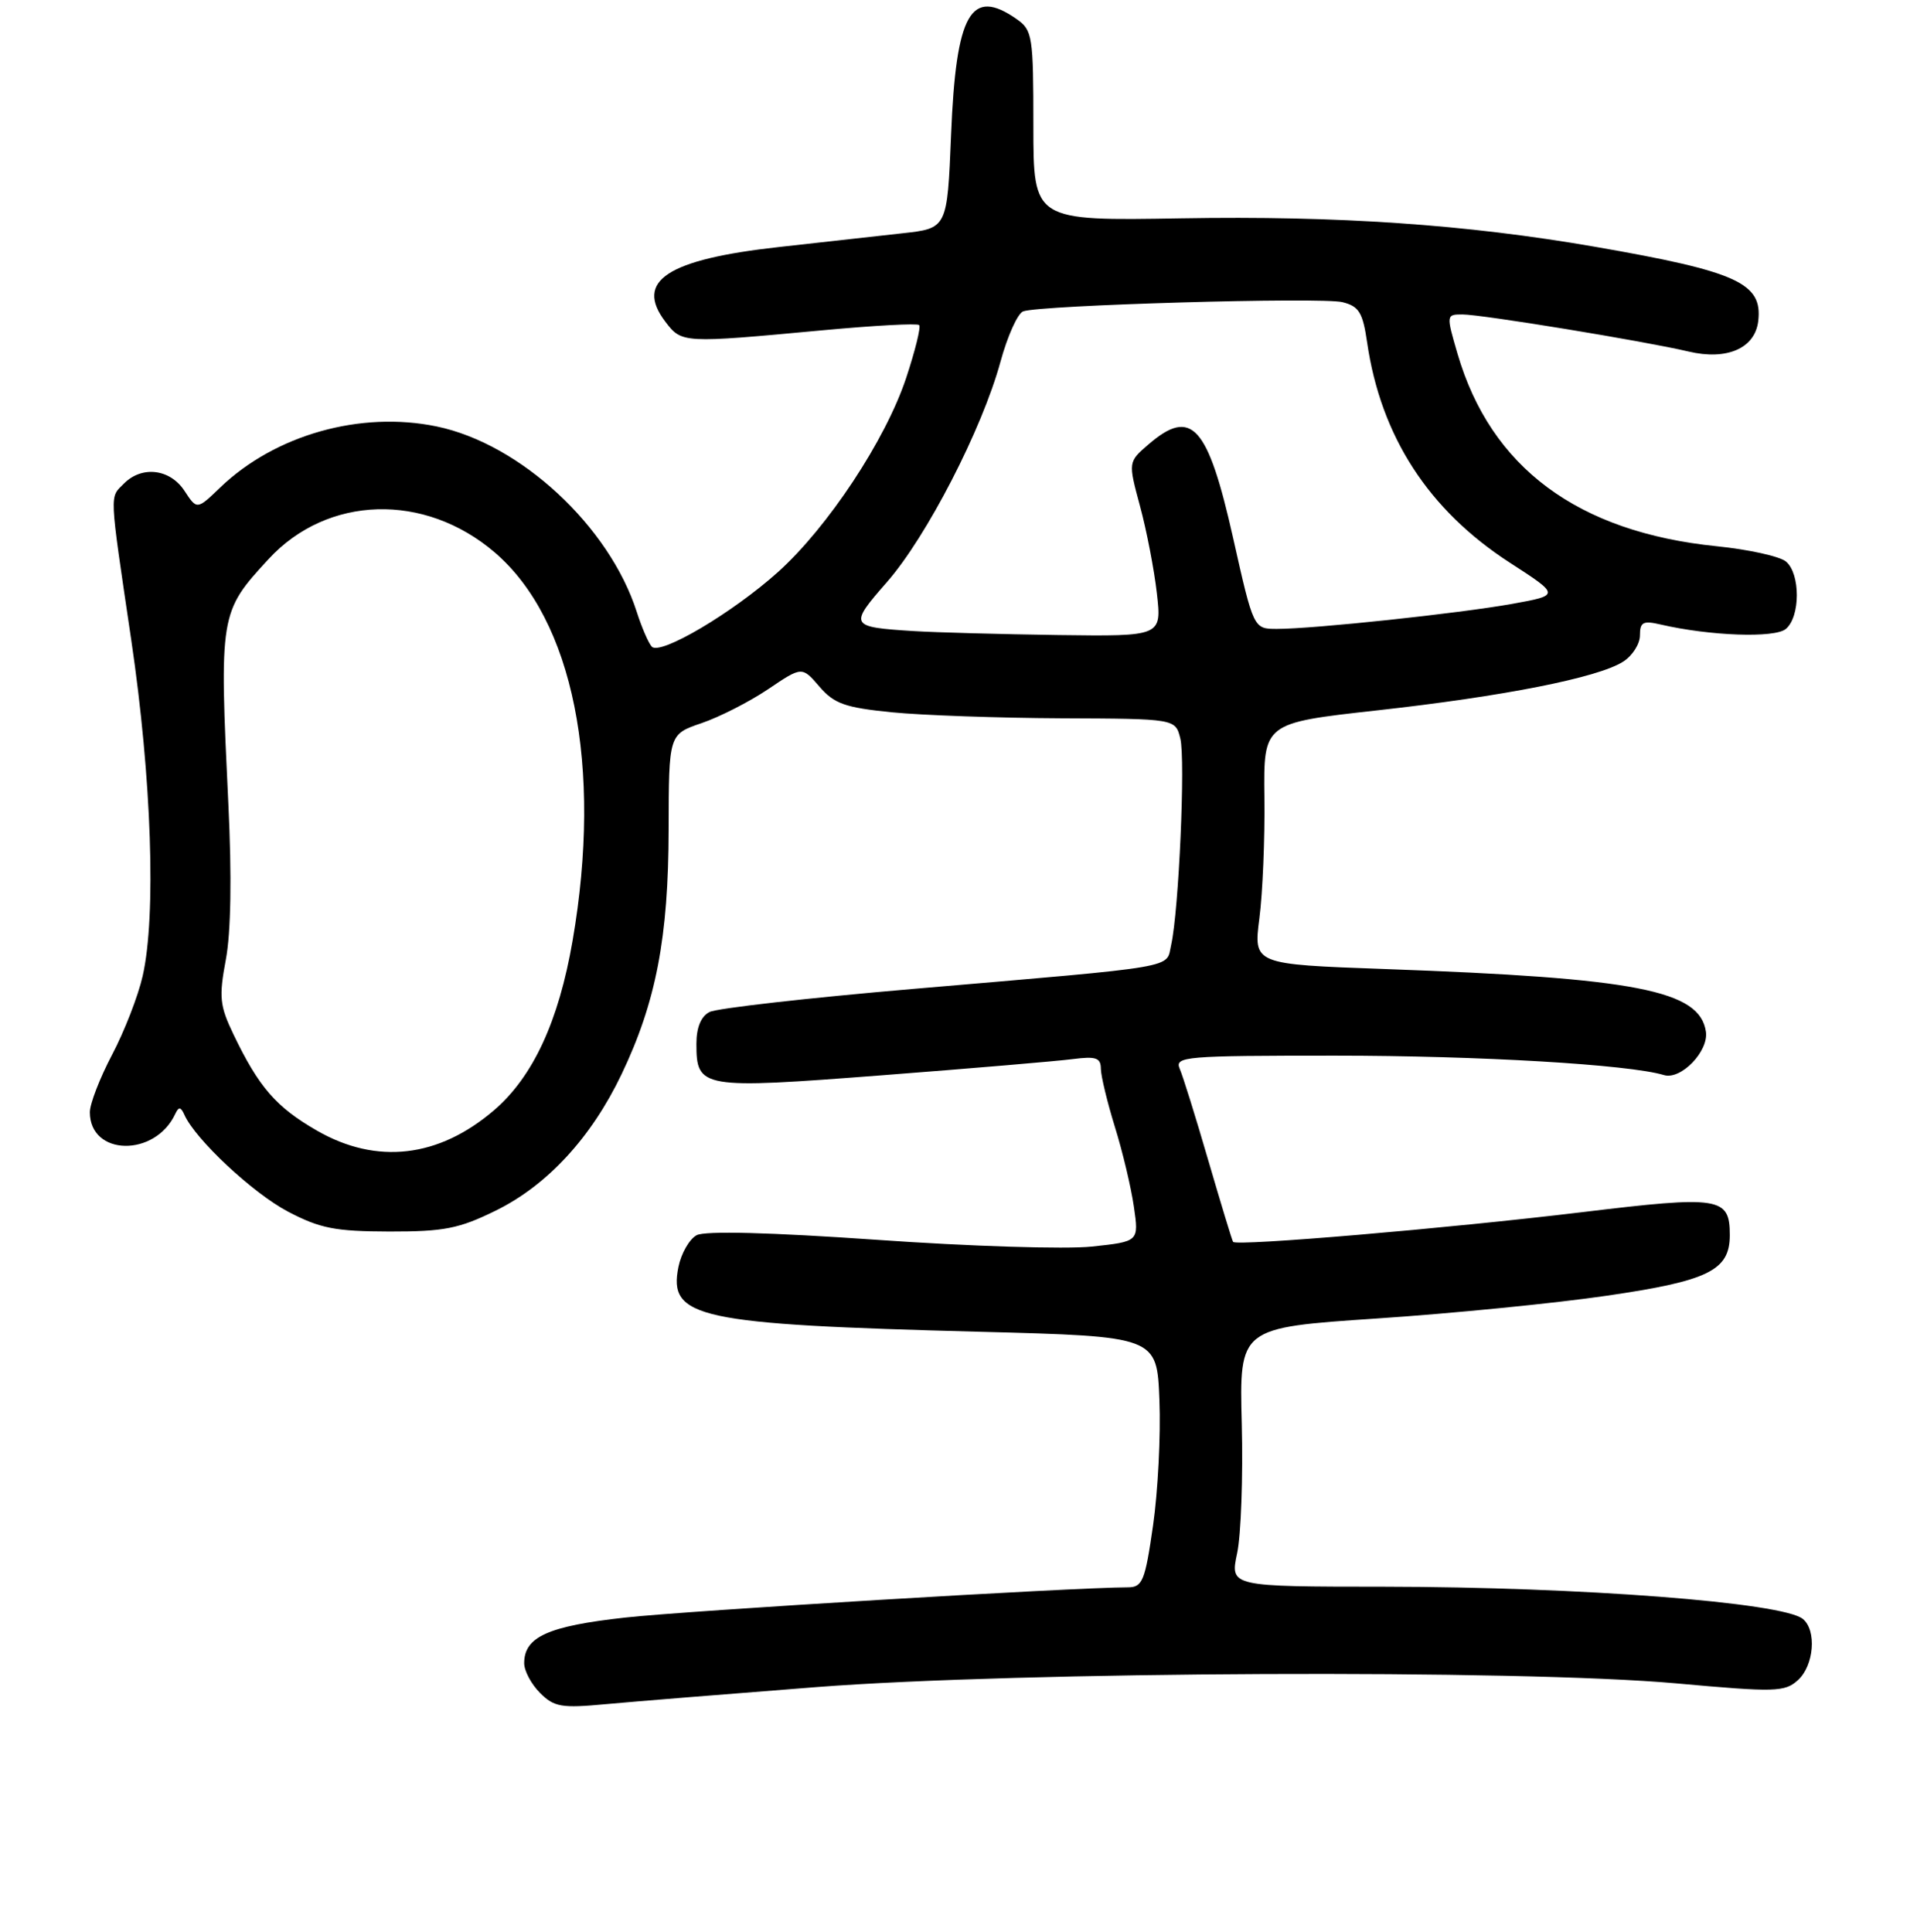 <?xml version="1.0" encoding="UTF-8" standalone="no"?>
<!DOCTYPE svg PUBLIC "-//W3C//DTD SVG 1.1//EN" "http://www.w3.org/Graphics/SVG/1.1/DTD/svg11.dtd" >
<svg xmlns="http://www.w3.org/2000/svg" xmlns:xlink="http://www.w3.org/1999/xlink" version="1.1" viewBox="0 0 256 258">
 <g >
 <path fill="currentColor"
d=" M 109.00 225.34 C 136.18 223.24 202.86 222.95 223.85 224.84 C 237.10 226.04 238.34 226.00 240.10 224.41 C 242.25 222.46 242.63 217.75 240.75 216.23 C 238.03 214.03 211.04 211.96 184.90 211.93 C 164.26 211.92 164.26 211.92 165.21 207.46 C 165.73 205.02 166.01 197.24 165.83 190.17 C 165.50 177.34 165.50 177.34 183.80 176.11 C 193.86 175.44 207.72 174.07 214.59 173.06 C 228.17 171.08 231.00 169.68 231.00 164.97 C 231.00 159.88 229.68 159.68 211.32 161.90 C 193.24 164.08 165.07 166.48 164.67 165.87 C 164.53 165.67 163.05 160.78 161.36 155.00 C 159.68 149.22 157.96 143.71 157.54 142.75 C 156.84 141.11 158.19 141.00 178.29 141.00 C 197.52 141.00 217.53 142.18 222.20 143.59 C 224.47 144.28 228.20 140.42 227.81 137.79 C 226.99 132.28 218.56 130.63 184.95 129.43 C 167.39 128.80 167.39 128.80 168.18 122.65 C 168.62 119.27 168.92 112.02 168.85 106.53 C 168.73 96.57 168.73 96.57 183.84 94.89 C 200.81 93.01 213.40 90.52 216.75 88.38 C 217.99 87.60 219.00 86.01 219.00 84.86 C 219.00 83.09 219.42 82.87 221.75 83.41 C 228.34 84.94 236.99 85.25 238.48 84.01 C 240.44 82.39 240.44 76.61 238.50 75.00 C 237.67 74.31 233.51 73.39 229.25 72.96 C 210.68 71.07 199.09 62.46 194.64 47.25 C 193.12 42.04 193.13 42.00 195.30 42.00 C 197.88 42.00 219.70 45.58 225.48 46.95 C 230.62 48.17 234.38 46.52 234.80 42.87 C 235.39 37.81 231.99 36.26 213.00 32.96 C 195.82 29.98 178.69 28.80 157.75 29.16 C 138.00 29.50 138.00 29.50 138.00 16.81 C 138.00 4.82 137.88 4.03 135.78 2.56 C 129.64 -1.74 127.67 1.74 127.01 18.00 C 126.50 30.50 126.50 30.50 120.50 31.16 C 117.20 31.53 109.80 32.35 104.06 32.99 C 89.09 34.65 84.72 37.52 88.84 42.95 C 91.05 45.86 91.10 45.86 109.90 44.11 C 116.71 43.48 122.50 43.16 122.75 43.42 C 123.00 43.67 122.21 46.86 121.00 50.51 C 118.25 58.77 110.56 70.41 103.90 76.40 C 97.84 81.85 88.15 87.58 87.04 86.37 C 86.60 85.89 85.70 83.81 85.04 81.75 C 81.39 70.31 69.50 59.28 58.32 56.96 C 48.15 54.85 36.72 58.08 29.40 65.12 C 26.30 68.10 26.30 68.10 24.63 65.55 C 22.71 62.63 18.97 62.17 16.57 64.57 C 14.61 66.54 14.55 65.31 17.53 85.50 C 20.25 103.92 20.88 122.36 19.05 130.37 C 18.44 133.05 16.60 137.78 14.97 140.87 C 13.34 143.97 12.00 147.42 12.00 148.55 C 12.00 154.42 20.71 154.59 23.41 148.77 C 23.87 147.79 24.15 147.82 24.64 148.93 C 26.13 152.22 33.78 159.37 38.46 161.83 C 42.75 164.08 44.76 164.47 52.00 164.49 C 59.31 164.50 61.30 164.11 66.21 161.69 C 73.08 158.32 78.98 151.92 83.01 143.47 C 87.61 133.85 89.27 125.19 89.29 110.79 C 89.31 98.08 89.31 98.08 93.68 96.59 C 96.09 95.77 100.09 93.73 102.58 92.05 C 107.10 89.00 107.10 89.00 109.42 91.70 C 111.40 94.00 112.83 94.51 119.12 95.14 C 123.18 95.54 133.35 95.90 141.73 95.94 C 156.96 96.00 156.96 96.00 157.62 98.63 C 158.32 101.43 157.42 121.65 156.40 126.20 C 155.67 129.39 158.05 128.99 122.00 132.08 C 107.97 133.28 95.71 134.67 94.75 135.17 C 93.61 135.75 93.00 137.24 93.00 139.41 C 93.00 145.38 93.62 145.48 117.78 143.62 C 129.73 142.70 141.19 141.73 143.25 141.46 C 146.35 141.06 147.00 141.28 147.01 142.74 C 147.02 143.71 147.86 147.20 148.88 150.50 C 149.91 153.80 151.05 158.60 151.42 161.17 C 152.10 165.83 152.10 165.83 145.80 166.50 C 142.33 166.87 129.44 166.47 117.15 165.60 C 102.78 164.60 94.16 164.38 93.03 164.98 C 92.06 165.50 90.97 167.41 90.60 169.21 C 89.22 176.05 93.11 176.89 130.87 177.88 C 154.50 178.50 154.50 178.50 154.83 187.00 C 155.02 191.68 154.63 199.21 153.98 203.75 C 152.92 211.15 152.57 212.00 150.65 212.01 C 143.23 212.03 91.76 215.13 83.50 216.05 C 73.17 217.19 70.00 218.63 70.00 222.15 C 70.00 223.17 70.95 224.95 72.12 226.12 C 74.00 228.00 74.98 228.17 80.87 227.62 C 84.52 227.28 97.17 226.26 109.00 225.34 Z  M 42.34 151.02 C 36.89 147.89 34.56 145.21 31.18 138.16 C 29.34 134.33 29.22 133.18 30.16 128.16 C 30.84 124.57 30.96 117.01 30.50 107.50 C 29.28 82.00 29.32 81.77 35.88 74.66 C 43.73 66.15 56.70 65.77 66.05 73.77 C 76.55 82.76 80.48 102.32 76.47 125.62 C 74.61 136.43 71.17 143.84 65.95 148.31 C 58.56 154.64 50.30 155.59 42.34 151.02 Z  M 122.00 84.29 C 113.43 83.75 113.34 83.58 118.44 77.75 C 123.74 71.70 131.15 57.33 133.61 48.30 C 134.54 44.89 135.90 41.87 136.63 41.59 C 138.83 40.75 176.49 39.66 179.28 40.36 C 181.48 40.91 181.99 41.74 182.57 45.75 C 184.40 58.30 190.77 68.13 201.62 75.15 C 208.34 79.50 208.34 79.50 201.92 80.66 C 194.84 81.93 175.44 84.00 170.52 84.00 C 167.40 84.00 167.40 84.00 164.67 71.84 C 161.29 56.79 159.13 54.40 153.38 59.35 C 150.65 61.70 150.65 61.70 152.24 67.60 C 153.12 70.84 154.13 76.09 154.49 79.25 C 155.14 85.00 155.14 85.00 141.32 84.82 C 133.72 84.71 125.03 84.48 122.00 84.29 Z "/>
</g>
</svg>
